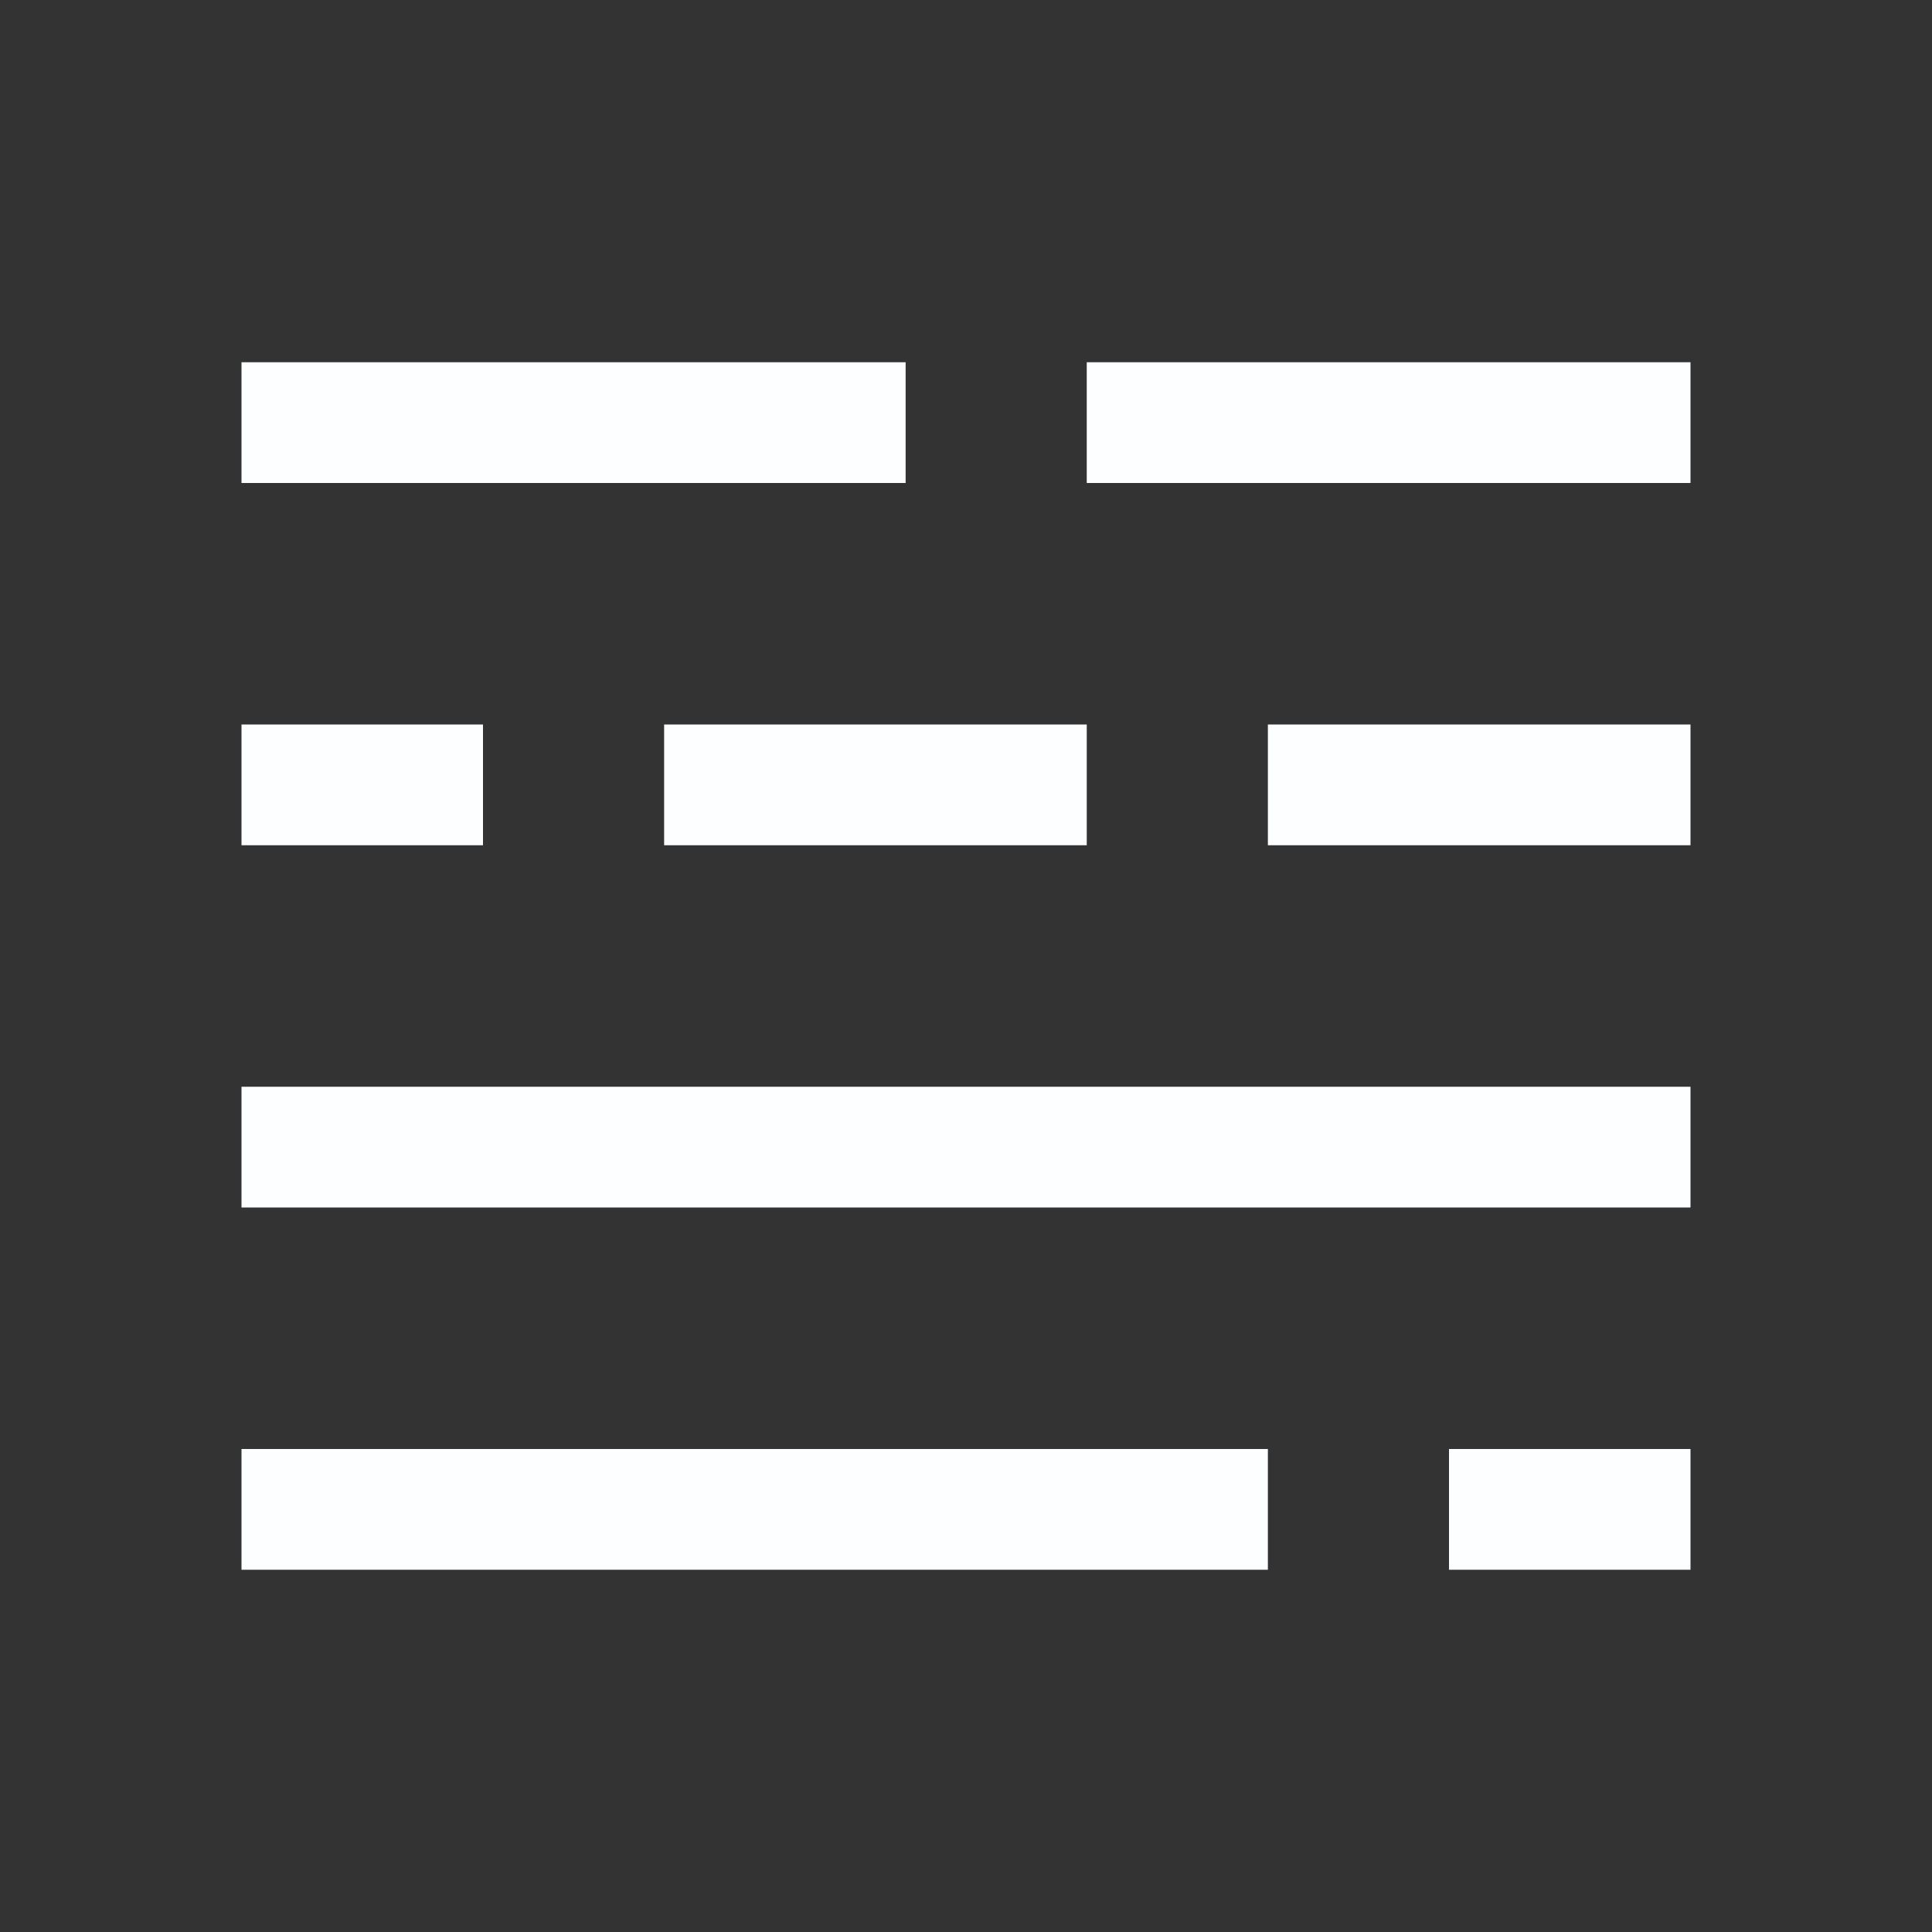 <svg width="24" height="24" viewBox="0 0 24 24" fill="none" xmlns="http://www.w3.org/2000/svg">
<rect x="0" y="0" width="24" height="24" fill="#333333" stroke="none"/>
<g id="Wall page">
<path id="Vector" d="M3 4.5H11.25V6H3V4.5ZM13.5 4.5H21V6H13.5V4.5ZM15.75 9H21V10.5H15.75V9ZM8.25 9H13.5V10.5H8.25V9ZM3 9H6V10.5H3V9ZM3 13.5H21V15H3V13.5ZM3 18H15.75V19.5H3V18ZM18 18H21V19.5H18V18Z" fill="#FDFEFF"/>
</g>
</svg>
